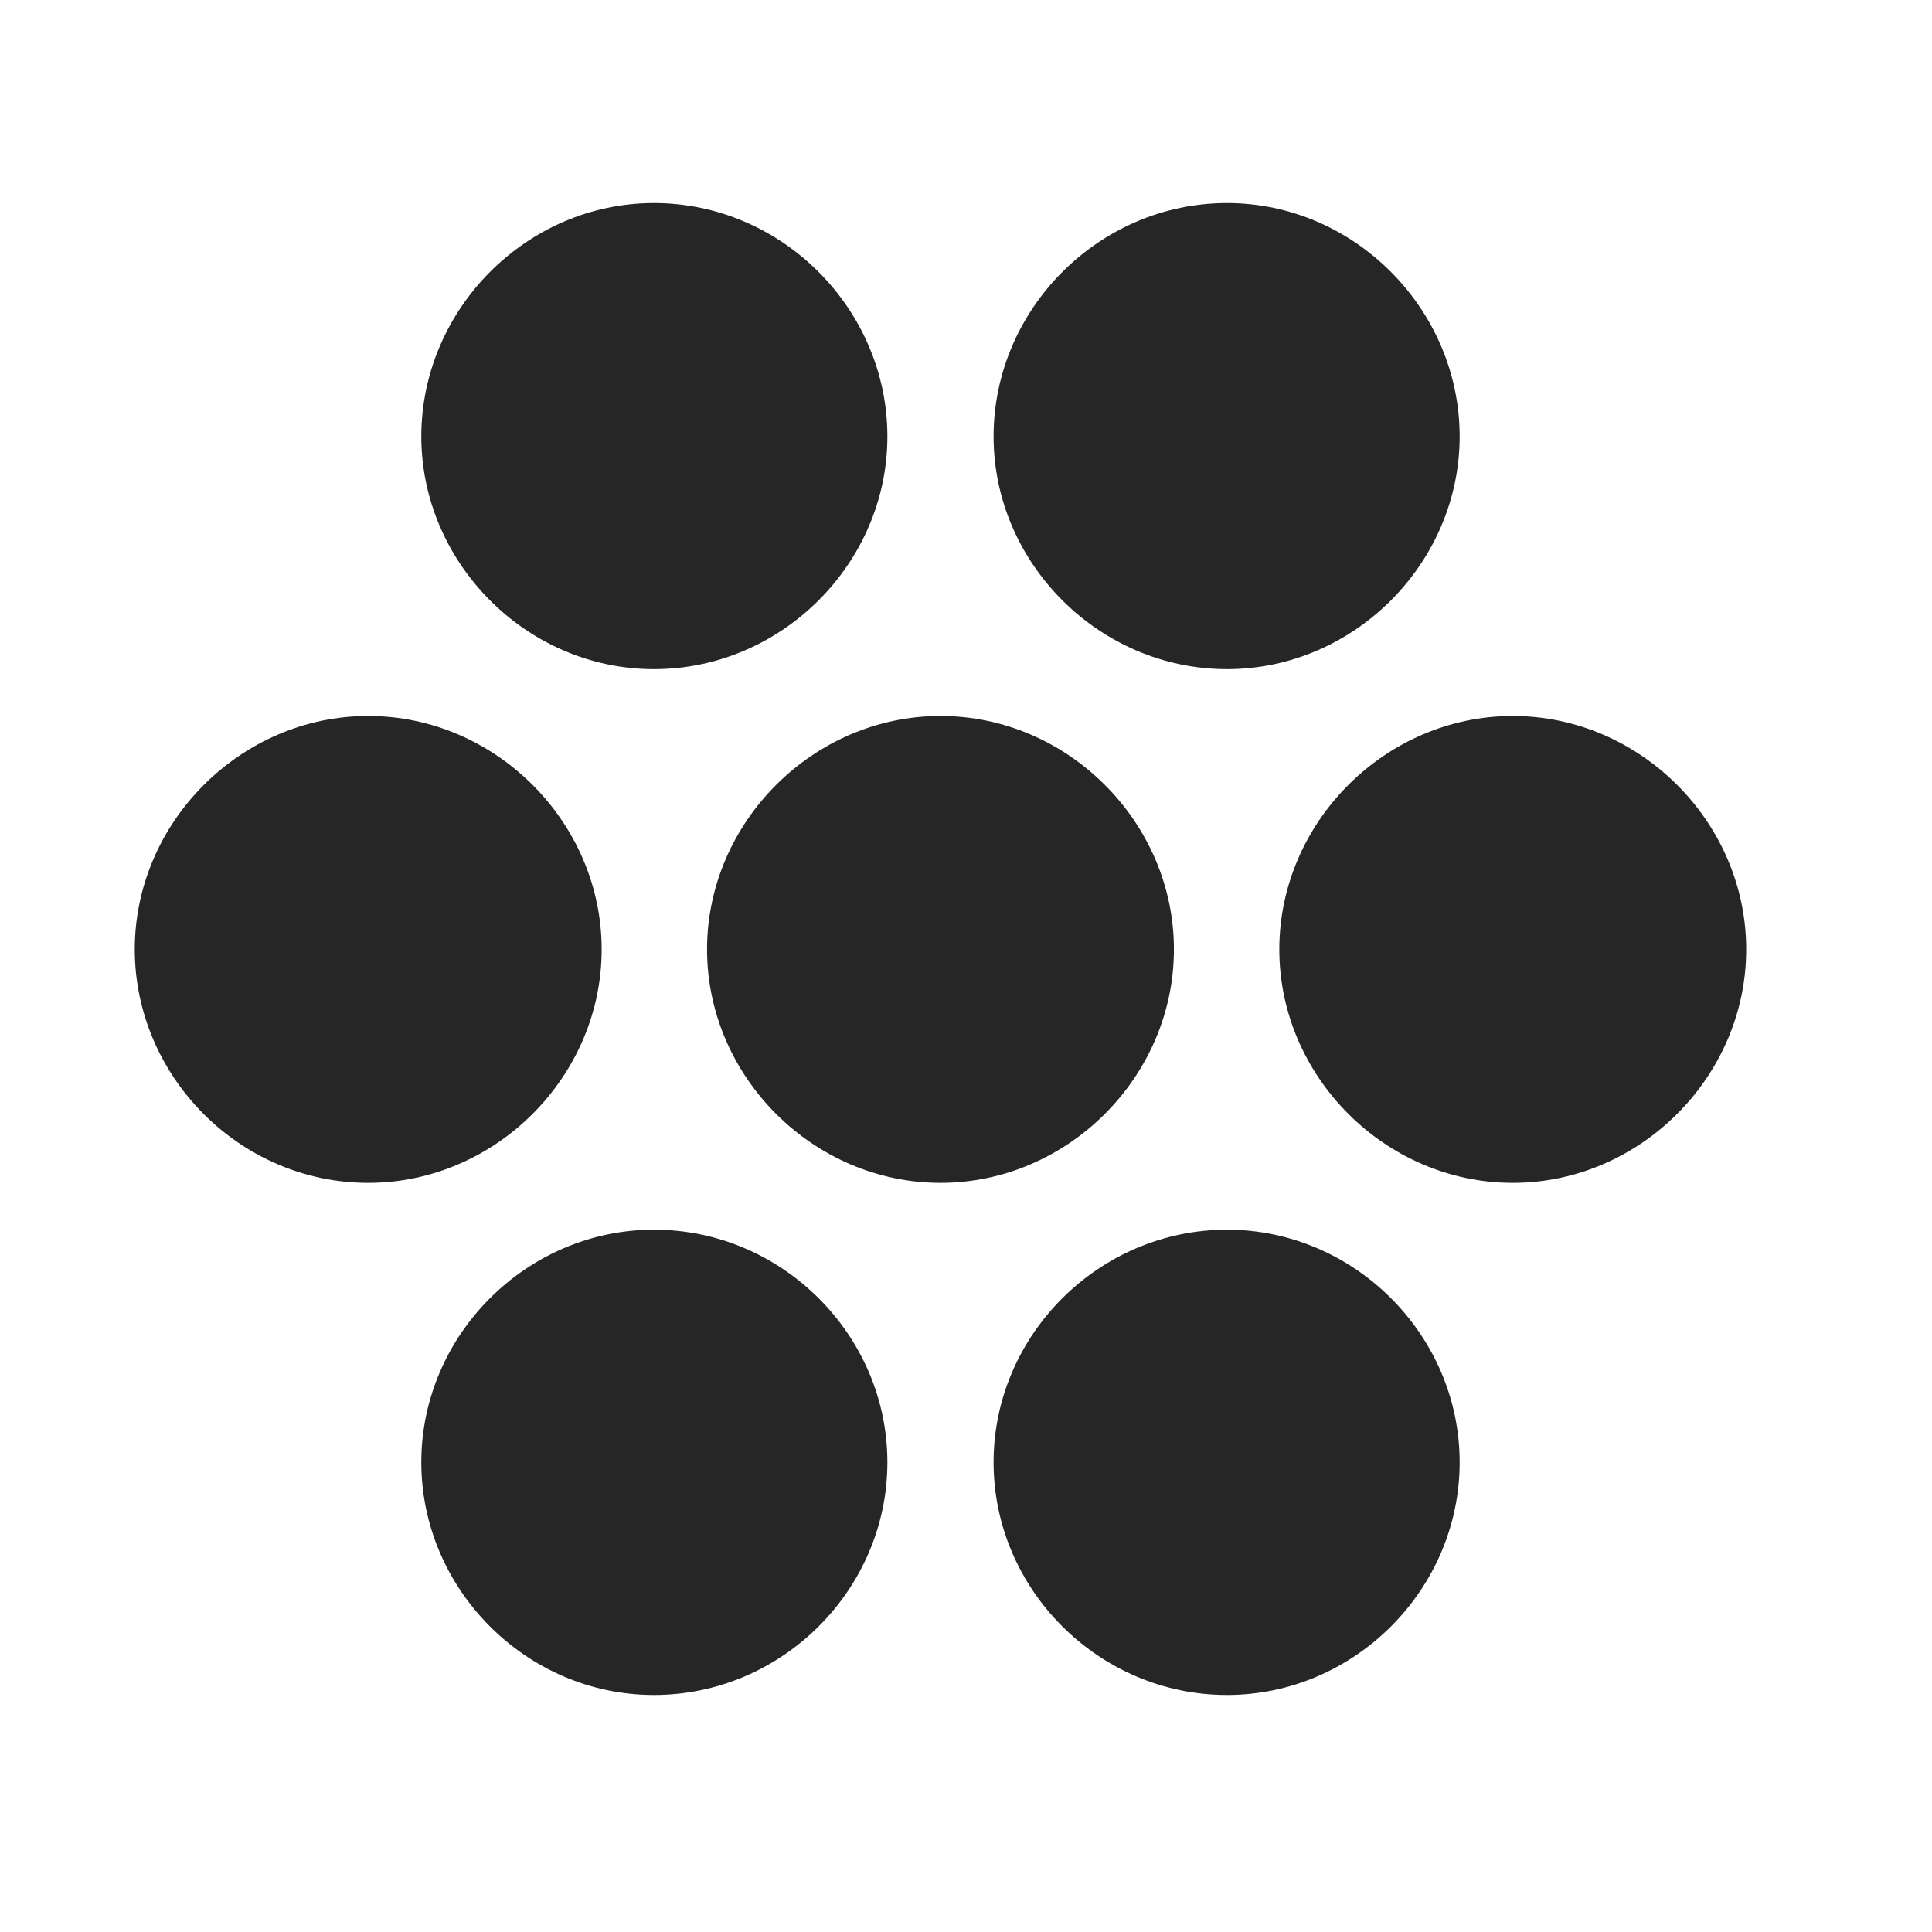 <svg width="29" height="29" viewBox="0 0 29 29" fill="currentColor" xmlns="http://www.w3.org/2000/svg">
<g clip-path="url(#clip0_2207_34051)">
<path d="M18.418 25.442C20.328 25.442 21.91 23.86 21.91 21.95C21.91 20.04 20.328 18.458 18.418 18.458C16.496 18.458 14.914 20.04 14.914 21.95C14.914 23.86 16.496 25.442 18.418 25.442Z" fill="currentColor" fill-opacity="0.85"/>
<path d="M9.816 25.442C11.738 25.442 13.32 23.86 13.32 21.95C13.32 20.04 11.738 18.458 9.816 18.458C7.906 18.458 6.324 20.04 6.324 21.95C6.324 23.848 7.894 25.442 9.816 25.442Z" fill="currentColor" fill-opacity="0.85"/>
<path d="M22.707 17.755C24.617 17.755 26.211 16.161 26.211 14.251C26.211 12.341 24.617 10.747 22.707 10.747C20.797 10.747 19.203 12.341 19.203 14.251C19.203 16.161 20.797 17.755 22.707 17.755Z" fill="currentColor" fill-opacity="0.85"/>
<path d="M14.117 17.755C16.027 17.755 17.621 16.161 17.621 14.251C17.621 12.341 16.027 10.747 14.117 10.747C12.207 10.747 10.613 12.341 10.613 14.251C10.613 16.161 12.207 17.755 14.117 17.755Z" fill="currentColor" fill-opacity="0.85"/>
<path d="M5.527 17.755C7.437 17.755 9.031 16.161 9.031 14.251C9.031 12.341 7.437 10.747 5.527 10.747C3.617 10.747 2.023 12.341 2.023 14.251C2.023 16.149 3.594 17.755 5.527 17.755Z" fill="currentColor" fill-opacity="0.85"/>
<path d="M18.418 10.044C20.328 10.044 21.91 8.45 21.91 6.552C21.91 4.641 20.328 3.048 18.418 3.048C16.496 3.048 14.914 4.641 14.914 6.552C14.914 8.45 16.496 10.044 18.418 10.044Z" fill="currentColor" fill-opacity="0.85"/>
<path d="M9.816 10.044C11.738 10.044 13.32 8.45 13.32 6.552C13.32 4.641 11.738 3.048 9.816 3.048C7.906 3.048 6.324 4.641 6.324 6.552C6.324 8.438 7.894 10.044 9.816 10.044Z" fill="currentColor" fill-opacity="0.85"/>
</g>
<defs>
<clipPath id="clip0_2207_34051">
<rect width="24.188" height="22.418" fill="currentColor" transform="translate(2.023 3.048)"/>
</clipPath>
</defs>
</svg>

